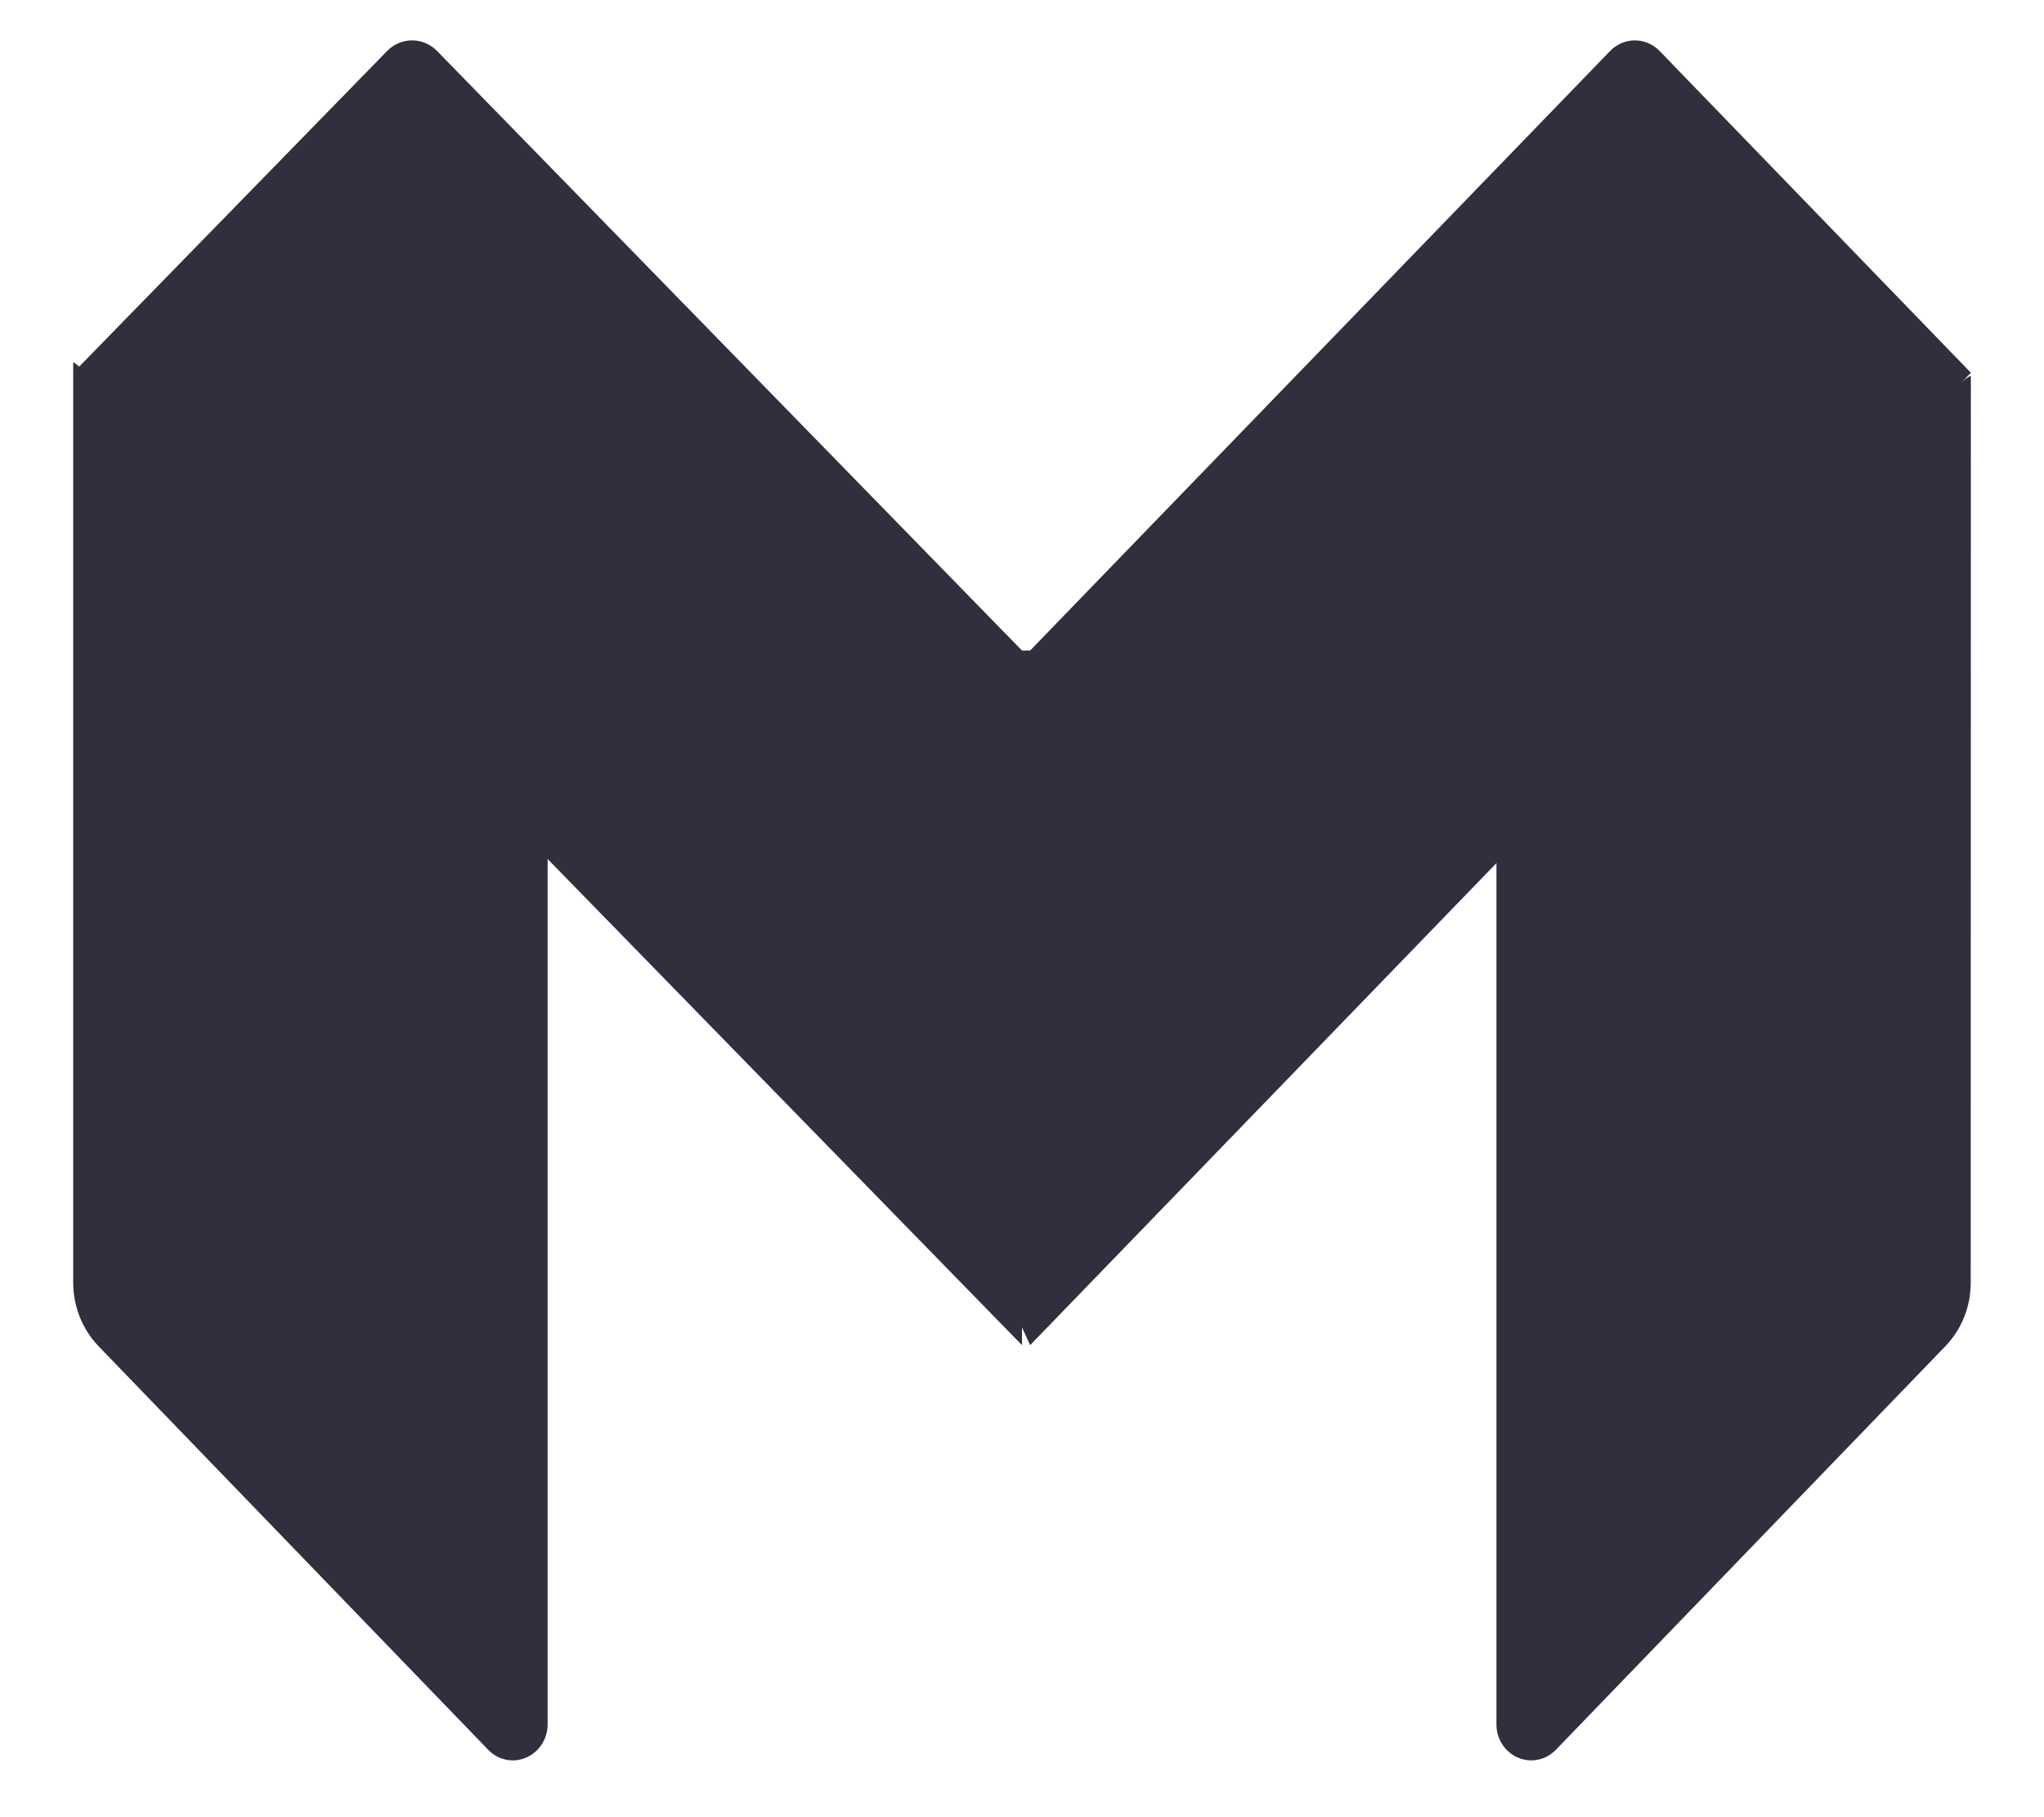 <?xml version="1.0" encoding="UTF-8"?>
<svg width="27px" height="24px" viewBox="0 0 27 24" version="1.1" xmlns="http://www.w3.org/2000/svg" xmlns:xlink="http://www.w3.org/1999/xlink">
    <!-- Generator: Sketch 52.1 (67048) - http://www.bohemiancoding.com/sketch -->
    <title>Group 12</title>
    <desc>Created with Sketch.</desc>
    <g id="Page-1" stroke="none" stroke-width="1" fill="none" fill-rule="evenodd">
        <g id="Compare-Chart---Atlassian-Copy-3" transform="translate(-480, -97)" fill-rule="nonzero">
            <g id="Company-Metrics-Box-Monzo" transform="translate(413, 85)">
                <g id="Comapny-Header" transform="translate(3, 0)">
                    <g id="Monzo-Logo" transform="translate(54, 0)">
                        <g id="Group-6">
                            <g transform="translate(8, 8)">
                                <g id="Group-12">
                                    <g id="Group" transform="translate(2.967, 4.533)" fill="#2F2F3E">
                                        <path d="M25.065,16.406 C25.066,16.722 24.945,17.025 24.729,17.248 L19.584,22.578 C19.452,22.714 19.255,22.754 19.084,22.68 C18.912,22.607 18.8,22.434 18.8,22.242 L18.8,10.298 C22.978,6.276 25.067,4.323 25.067,4.439 C25.066,7.099 25.066,11.088 25.065,16.406 Z" id="path4"></path>
                                        <path d="M20.954,0.139 C20.774,-0.046 20.483,-0.046 20.303,0.139 L12.64,8.059 L12.533,8.059 L12.533,16.998 L12.64,17.233 L18.79,10.877 L25.067,4.39 L20.954,0.139 Z" id="path6"></path>
                                        <path d="M4.90515436e-07,16.406 C-0,16.722 0.121,17.025 0.336,17.248 L5.483,22.578 C5.614,22.714 5.812,22.754 5.983,22.68 C6.154,22.607 6.266,22.434 6.267,22.242 L6.267,10.298 C2.089,6.194 1.03497432e-08,4.18 1.33068127e-08,4.255 C1.19353173e-07,6.956 2.78422714e-07,11.006 4.90515436e-07,16.406 Z" id="path8"></path>
                                        <path d="M4.805,0.139 C4.623,-0.046 4.329,-0.046 4.148,0.139 L0,4.39 L6.33,10.877 L12.533,17.233 L12.533,8.059 L4.805,0.139 Z" id="path10"></path>
                                    </g>
                                    <rect id="Rectangle" x="2.84217094e-13" y="0" width="31" height="31"></rect>
                                </g>
                            </g>
                        </g>
                    </g>
                </g>
            </g>
        </g>
    </g>
</svg>